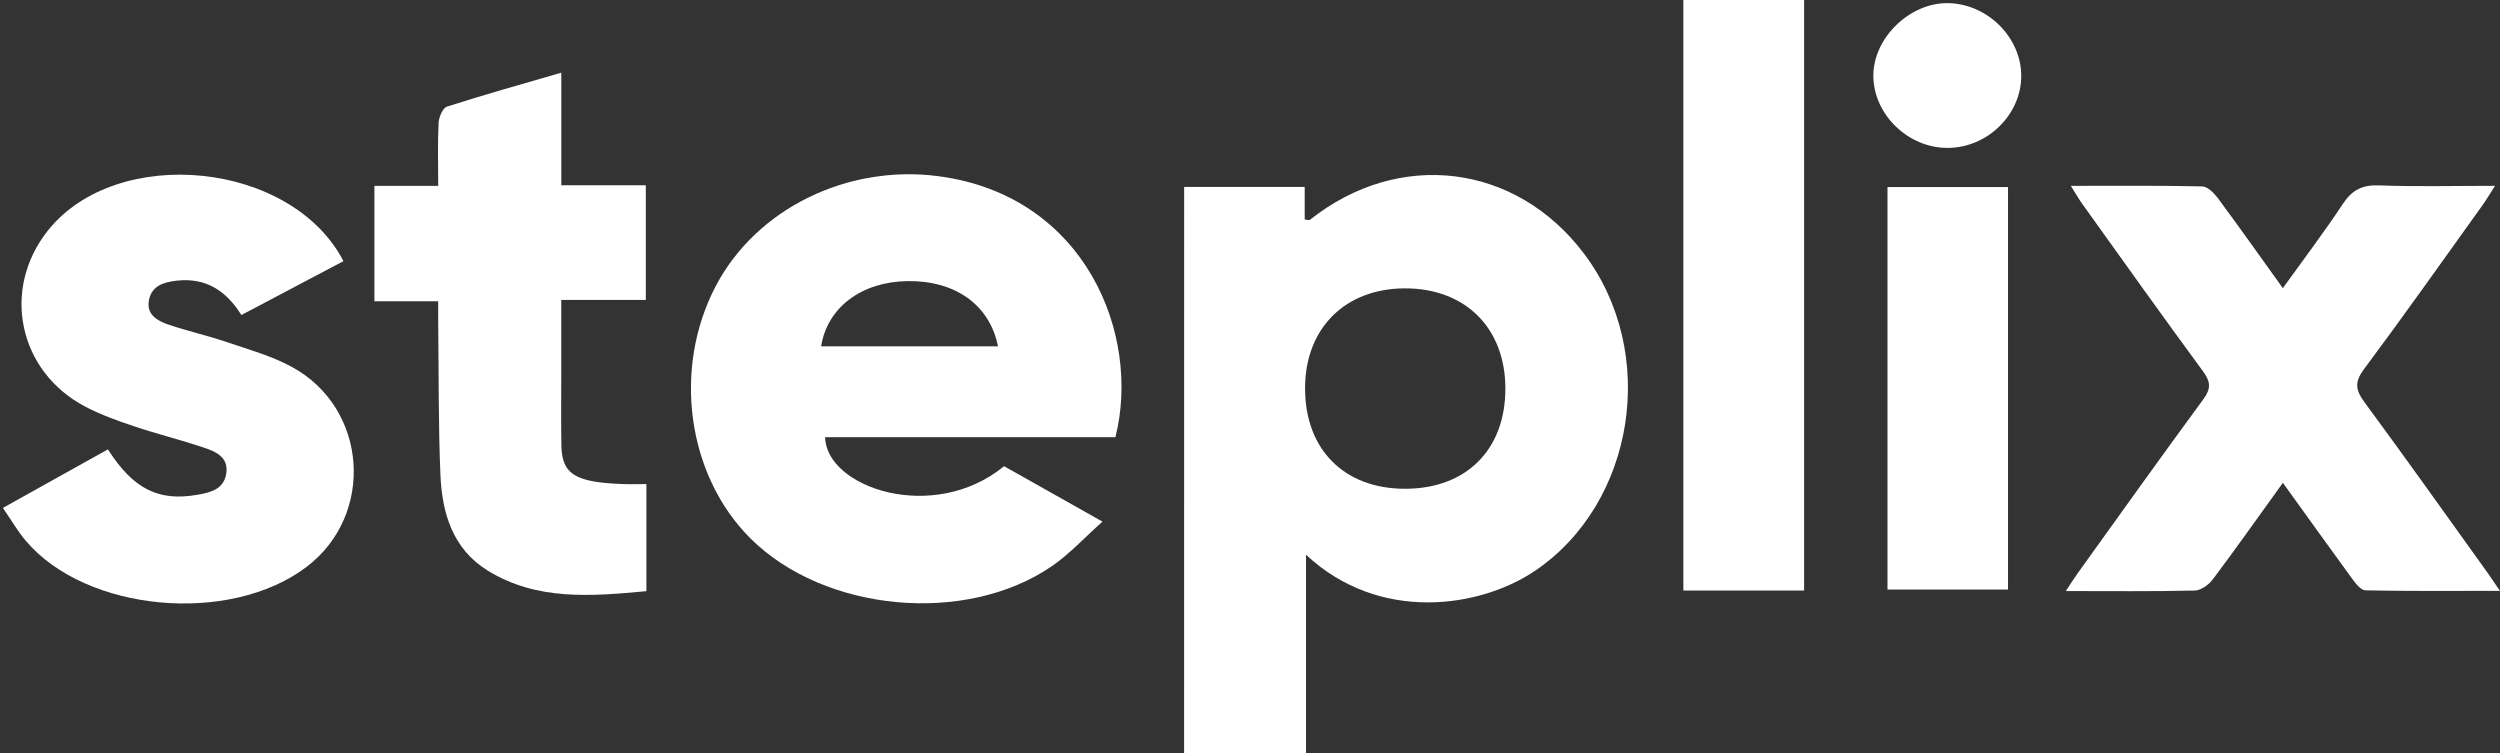 <svg width="73" height="22" viewBox="0 0 73 22" fill="none" xmlns="http://www.w3.org/2000/svg">
<rect x="0" y="0" width="73" height="22" fill="#333333" stroke="none"/>
<path d="M34.577 5.459C35.752 5.459 36.902 5.459 38.097 5.459C38.097 5.795 38.097 6.105 38.097 6.41C38.179 6.417 38.228 6.436 38.249 6.419C40.852 4.352 44.264 4.771 46.253 7.406C48.436 10.297 47.749 14.679 44.831 16.662C43.231 17.748 40.282 18.205 38.135 16.198C38.135 18.158 38.135 20.059 38.135 21.998C36.921 21.998 35.771 21.998 34.576 21.998C34.577 16.488 34.577 10.99 34.577 5.459ZM43.957 11.348C43.957 9.578 42.786 8.413 41.015 8.42C39.274 8.427 38.112 9.588 38.108 11.327C38.102 13.117 39.244 14.271 41.022 14.272C42.812 14.275 43.958 13.133 43.957 11.348Z" fill="white"/>
<path d="M32.57 12.767C29.723 12.767 26.909 12.767 24.093 12.767C24.125 14.24 27.253 15.306 29.319 13.613C30.227 14.125 31.148 14.643 32.192 15.231C31.665 15.701 31.234 16.174 30.719 16.529C28.198 18.262 24.075 17.872 21.916 15.724C20.063 13.882 19.634 10.767 20.9 8.353C22.092 6.082 24.761 4.793 27.41 5.146C31.705 5.717 33.323 9.784 32.57 12.767ZM29.141 10.113C28.903 8.904 27.893 8.187 26.495 8.208C25.159 8.228 24.156 8.977 23.977 10.113C25.699 10.113 27.417 10.113 29.141 10.113Z" fill="white"/>
<path d="M66.66 14.098C65.936 15.102 65.287 16.021 64.612 16.92C64.495 17.075 64.268 17.241 64.087 17.244C62.871 17.273 61.653 17.259 60.322 17.259C60.47 17.037 60.569 16.875 60.681 16.721C61.895 15.032 63.102 13.338 64.335 11.662C64.566 11.348 64.554 11.15 64.327 10.841C63.138 9.225 61.976 7.59 60.807 5.96C60.703 5.815 60.614 5.659 60.468 5.427C61.809 5.427 63.056 5.415 64.304 5.443C64.462 5.446 64.652 5.638 64.763 5.788C65.386 6.629 65.992 7.485 66.659 8.414C67.271 7.562 67.868 6.776 68.41 5.956C68.677 5.552 68.971 5.394 69.471 5.413C70.567 5.455 71.666 5.426 72.855 5.426C72.699 5.668 72.6 5.838 72.484 5.999C71.336 7.598 70.202 9.206 69.025 10.784C68.745 11.161 68.783 11.392 69.043 11.745C70.255 13.389 71.437 15.055 72.629 16.714C72.736 16.863 72.835 17.016 72.998 17.253C71.632 17.253 70.35 17.265 69.069 17.238C68.934 17.234 68.777 17.029 68.674 16.886C68.013 15.983 67.362 15.071 66.66 14.098Z" fill="white"/>
<path d="M10.029 7.625C9.027 8.154 8.059 8.666 7.048 9.199C6.617 8.505 6.026 8.1 5.164 8.195C4.78 8.238 4.433 8.341 4.35 8.761C4.267 9.186 4.591 9.368 4.922 9.48C5.479 9.668 6.055 9.797 6.612 9.986C7.257 10.205 7.929 10.391 8.52 10.713C10.741 11.918 10.956 15.032 8.953 16.552C6.709 18.255 2.509 17.869 0.751 15.789C0.514 15.508 0.33 15.186 0.085 14.831C1.149 14.238 2.151 13.679 3.151 13.122C3.889 14.274 4.62 14.646 5.756 14.449C6.133 14.384 6.533 14.294 6.606 13.833C6.683 13.345 6.298 13.185 5.936 13.064C5.271 12.842 4.587 12.673 3.922 12.45C3.438 12.289 2.951 12.113 2.5 11.879C0.534 10.855 0.03 8.445 1.403 6.726C3.419 4.205 8.512 4.702 10.029 7.625Z" fill="white"/>
<path d="M18.875 14.135C18.875 15.186 18.875 16.186 18.875 17.262C17.273 17.41 15.678 17.55 14.239 16.66C13.208 16.023 12.906 14.966 12.86 13.855C12.799 12.386 12.813 10.913 12.796 9.443C12.793 9.243 12.796 9.043 12.796 8.796C12.151 8.796 11.568 8.796 10.933 8.796C10.933 7.666 10.933 6.582 10.933 5.428C11.535 5.428 12.133 5.428 12.796 5.428C12.796 4.77 12.777 4.178 12.807 3.588C12.815 3.421 12.927 3.153 13.053 3.113C14.133 2.766 15.229 2.46 16.39 2.122C16.39 3.248 16.39 4.301 16.39 5.409C17.235 5.409 18.026 5.409 18.858 5.409C18.858 6.536 18.858 7.606 18.858 8.759C18.074 8.759 17.269 8.759 16.389 8.759C16.389 9.538 16.389 10.239 16.389 10.94C16.389 11.63 16.38 12.318 16.393 13.008C16.405 13.649 16.635 13.918 17.278 14.047C17.538 14.099 17.806 14.116 18.072 14.13C18.319 14.145 18.566 14.135 18.875 14.135Z" fill="white"/>
<path d="M52.68 17.243C51.477 17.243 50.338 17.243 49.154 17.243C49.154 11.499 49.154 5.772 49.154 0C50.314 0 51.48 0 52.68 0C52.68 5.739 52.68 11.466 52.68 17.243Z" fill="white"/>
<path d="M55.115 17.215C55.115 13.3 55.115 9.399 55.115 5.462C56.294 5.462 57.443 5.462 58.634 5.462C58.634 9.371 58.634 13.27 58.634 17.215C57.478 17.215 56.313 17.215 55.115 17.215Z" fill="white"/>
<path d="M59.02 2.224C59.016 3.354 58.029 4.316 56.871 4.319C55.722 4.322 54.716 3.353 54.702 2.23C54.687 1.117 55.766 0.066 56.896 0.092C58.044 0.117 59.025 1.101 59.02 2.224Z" fill="white"/>
</svg>
